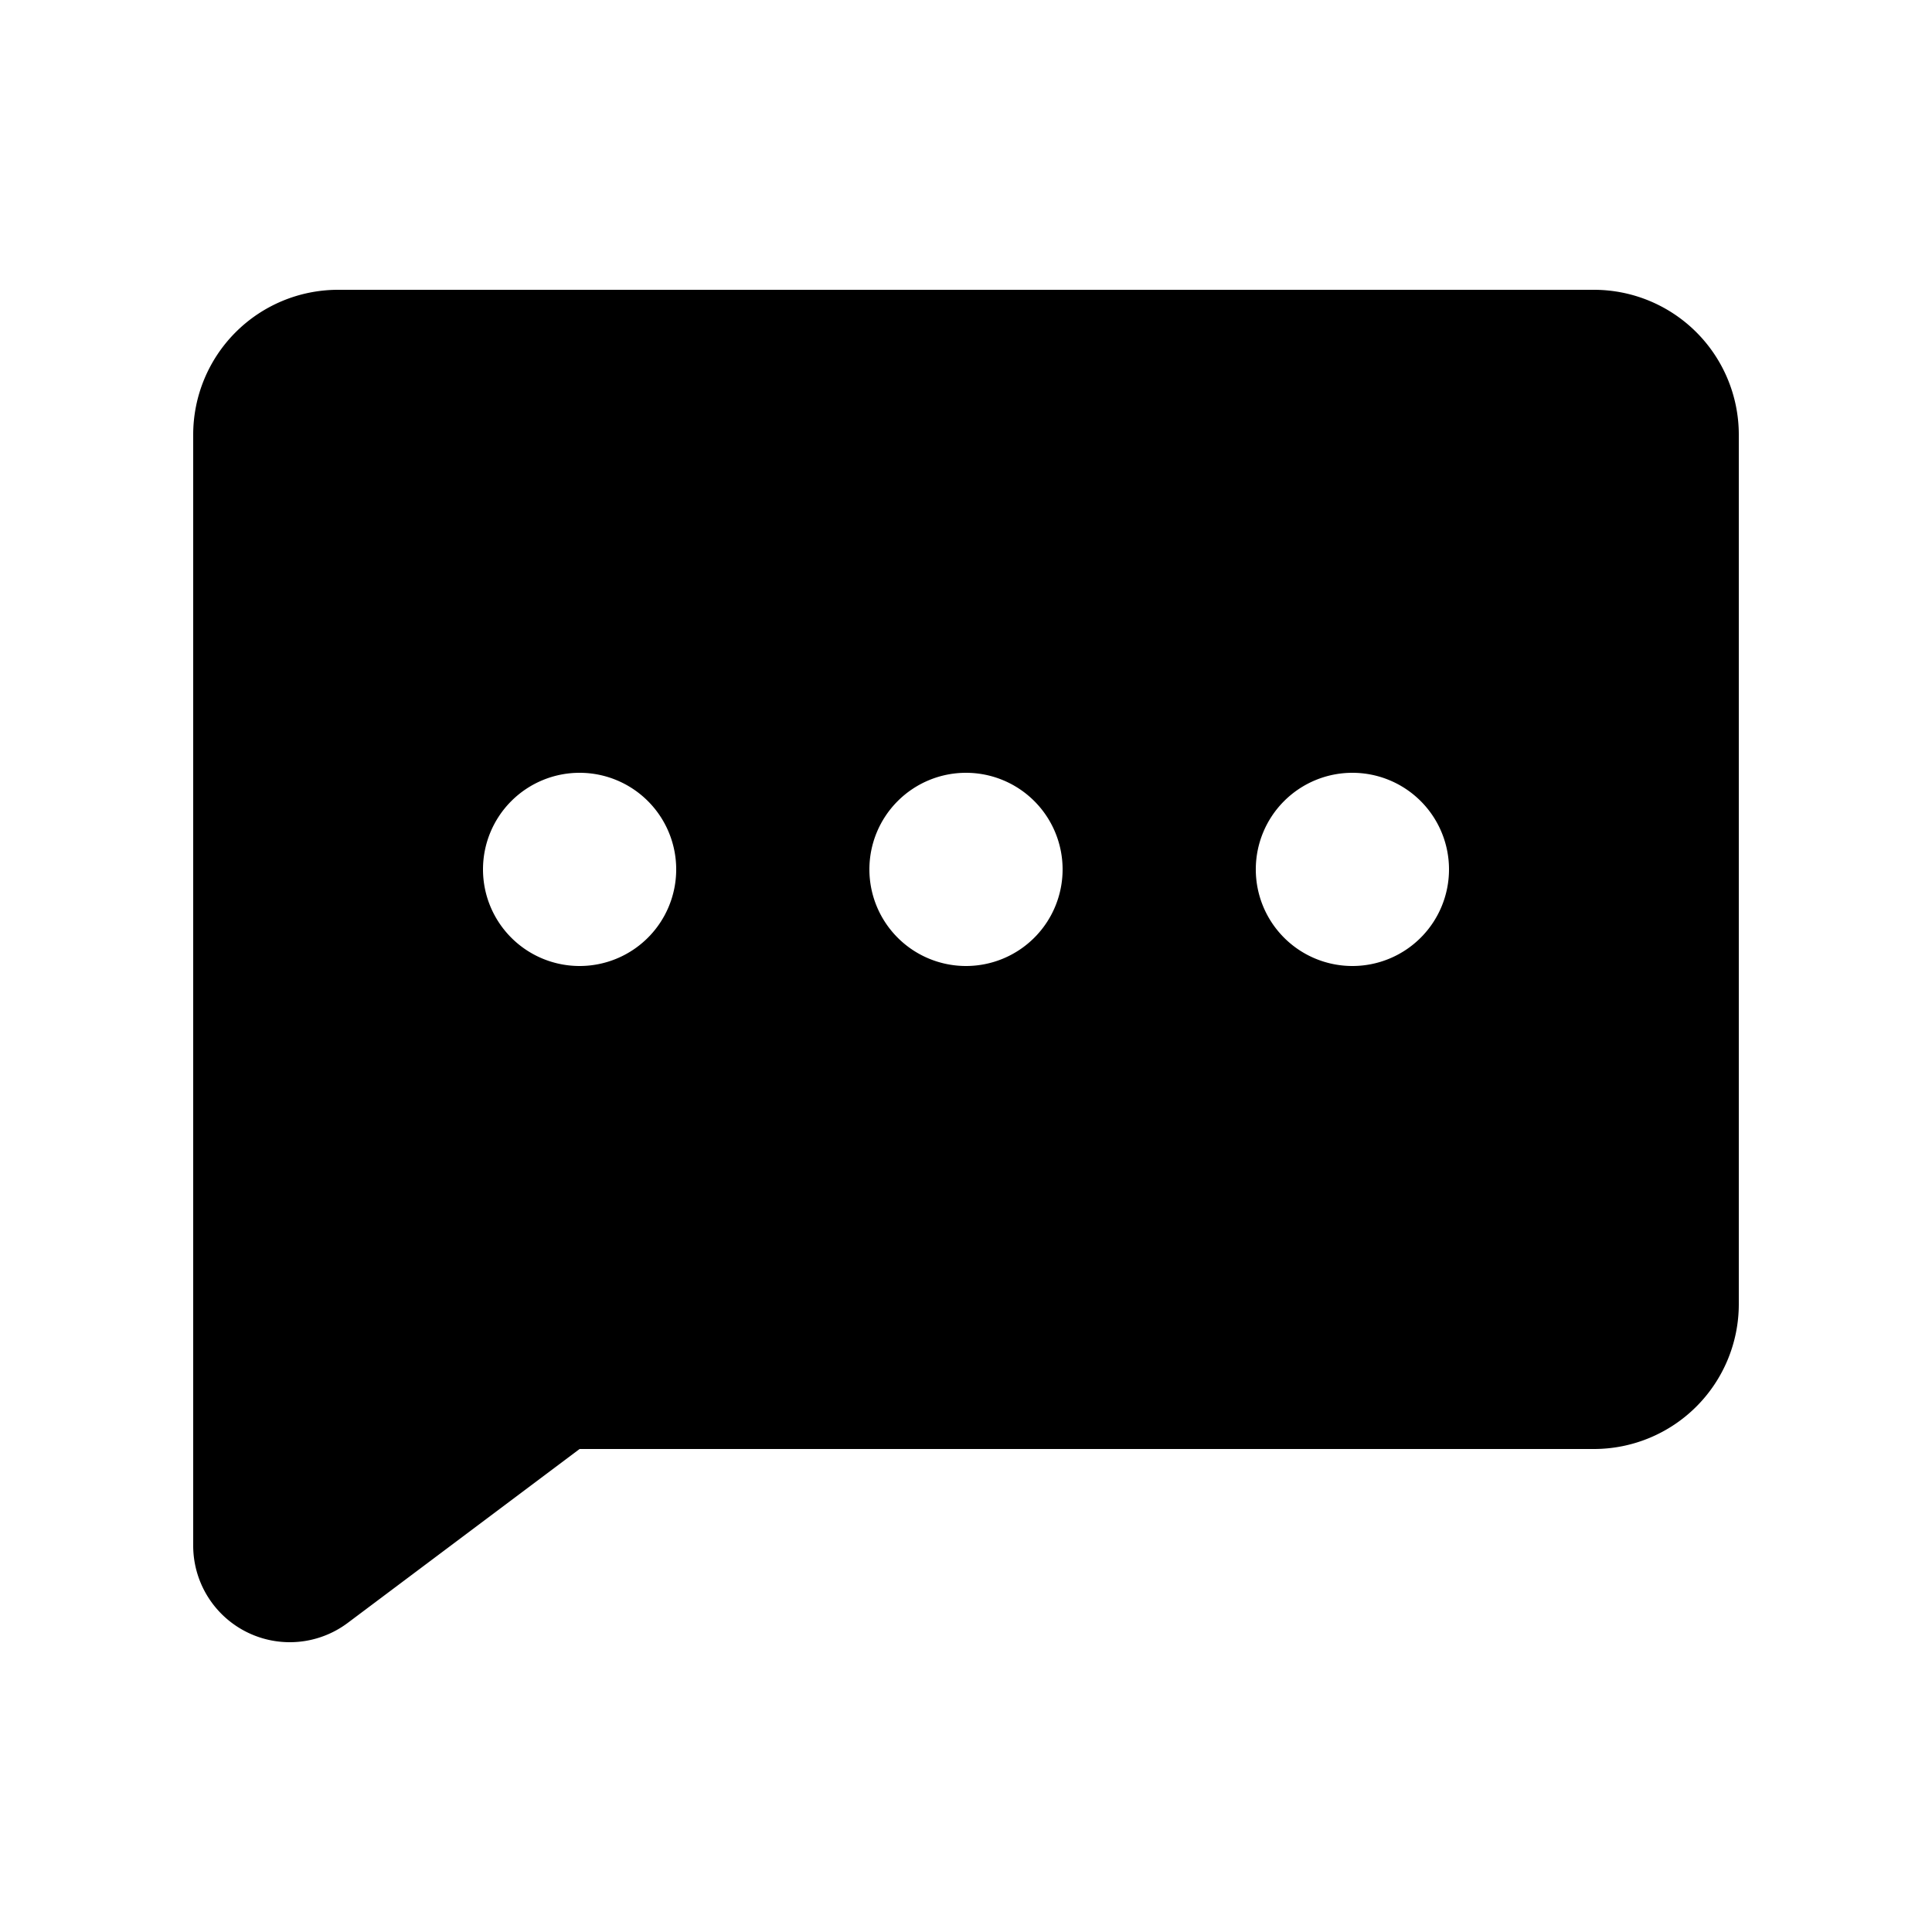 <svg xmlns="http://www.w3.org/2000/svg" width="20" height="20" viewBox="0 0 20 20"><title>ico_comment_minor</title><g id="ico_comment_minor"><path d="M16.5,3H3.5A1.5,1.5,0,0,0,2,4.5V16a1,1,0,0,0,1.6.8L6,15H16.5A1.5,1.5,0,0,0,18,13.5v-9A1.5,1.5,0,0,0,16.5,3ZM6,10A1,1,0,1,1,7,9,1,1,0,0,1,6,10Zm4,0a1,1,0,1,1,1-1A1,1,0,0,1,10,10Zm4,0a1,1,0,1,1,1-1A1,1,0,0,1,14,10Z"/></g></svg>